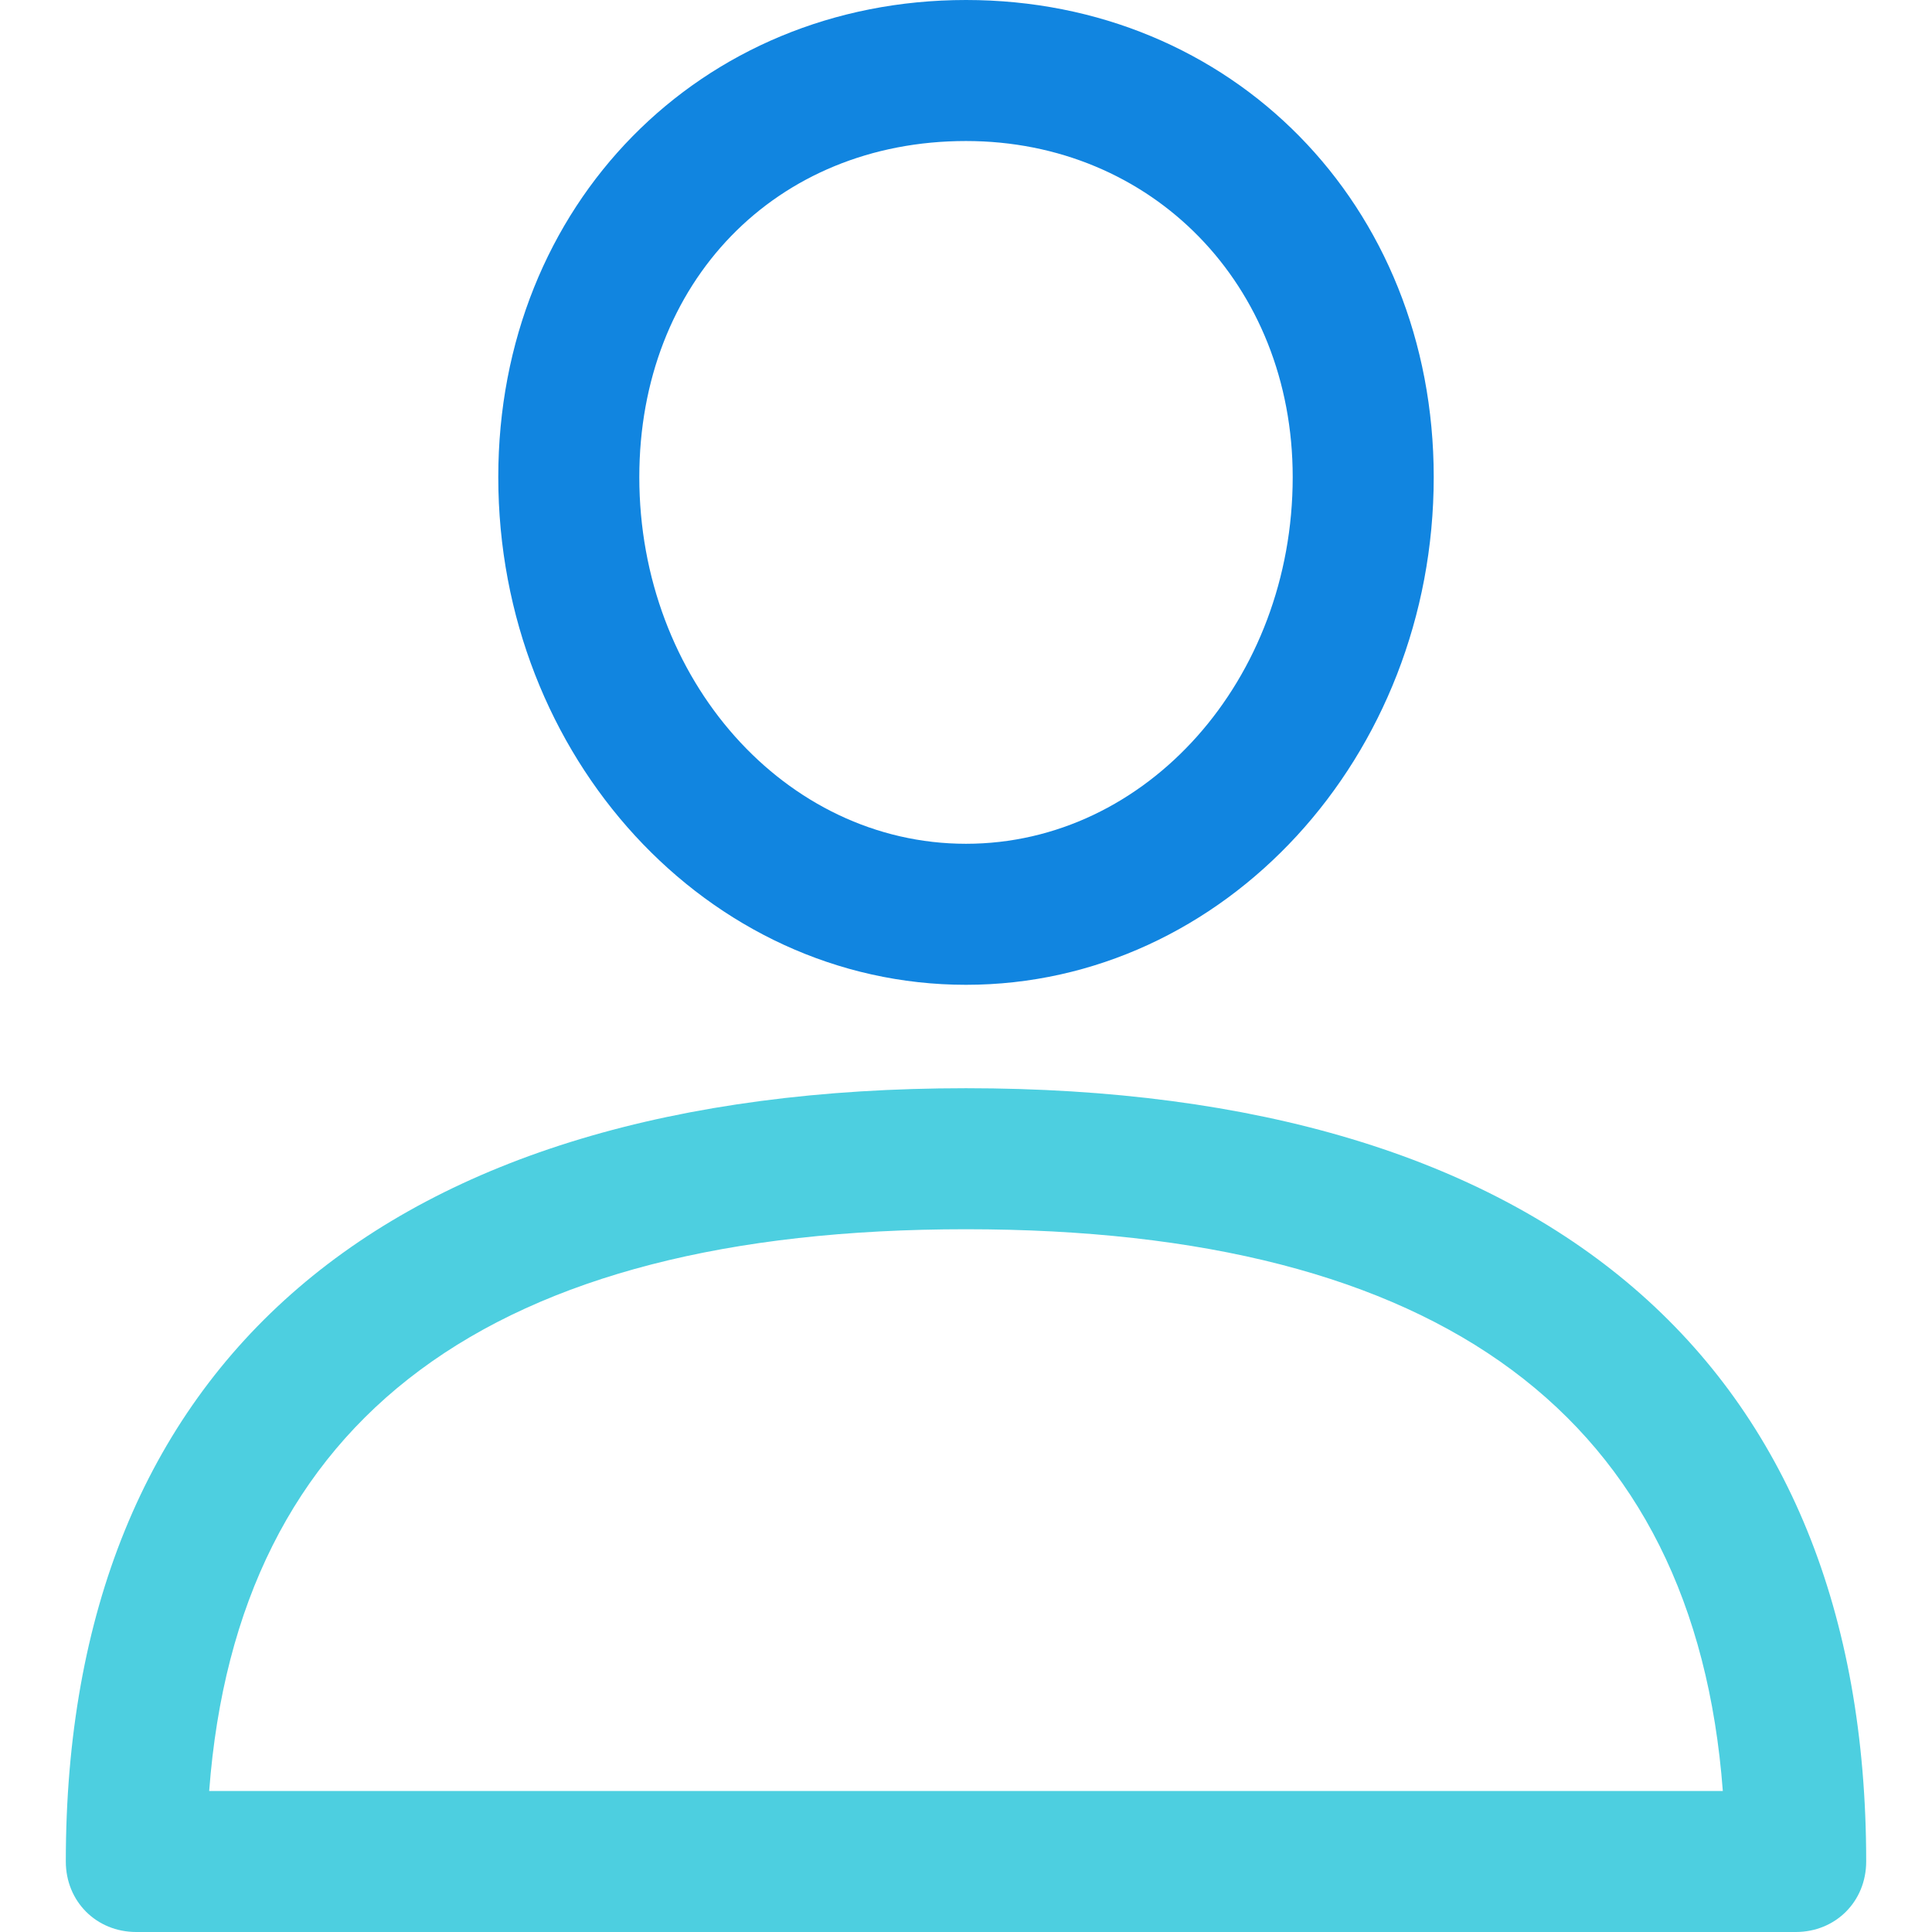 <?xml version="1.0" encoding="iso-8859-1"?>
<!-- Generator: Adobe Illustrator 19.0.0, SVG Export Plug-In . SVG Version: 6.00 Build 0)  -->
<svg version="1.1" id="Capa_1" xmlns="http://www.w3.org/2000/svg" xmlns:xlink="http://www.w3.org/1999/xlink" x="0px" y="0px"
	 viewBox="0 0 429.453 429.453" style="enable-background:new 0 0 429.453 429.453;" xml:space="preserve">
<path style="fill:#4DCFE0;" d="M399.151,429.453H30.302c-8.882,0-15.673-6.792-15.673-15.673
	c0-110.759,71.053-171.886,200.098-171.886S414.824,303.02,414.824,413.78C414.824,422.661,408.033,429.453,399.151,429.453z
	 M46.498,398.106h336.457c-6.269-83.069-62.694-124.865-168.229-124.865S52.767,315.037,46.498,398.106z"/>
<path style="fill:#1185E0;" d="M214.727,218.906c-57.469,0-103.967-50.678-103.967-112.849C110.759,45.453,155.69,0,214.727,0
	s103.967,45.453,103.967,106.057C318.694,168.229,272.196,218.906,214.727,218.906z M214.727,31.347
	c-42.318,0-72.62,31.347-72.62,74.71c0,44.931,32.392,81.502,72.62,81.502s72.62-36.571,72.62-81.502
	C287.347,63.216,256,31.347,214.727,31.347z"/>

</svg>
